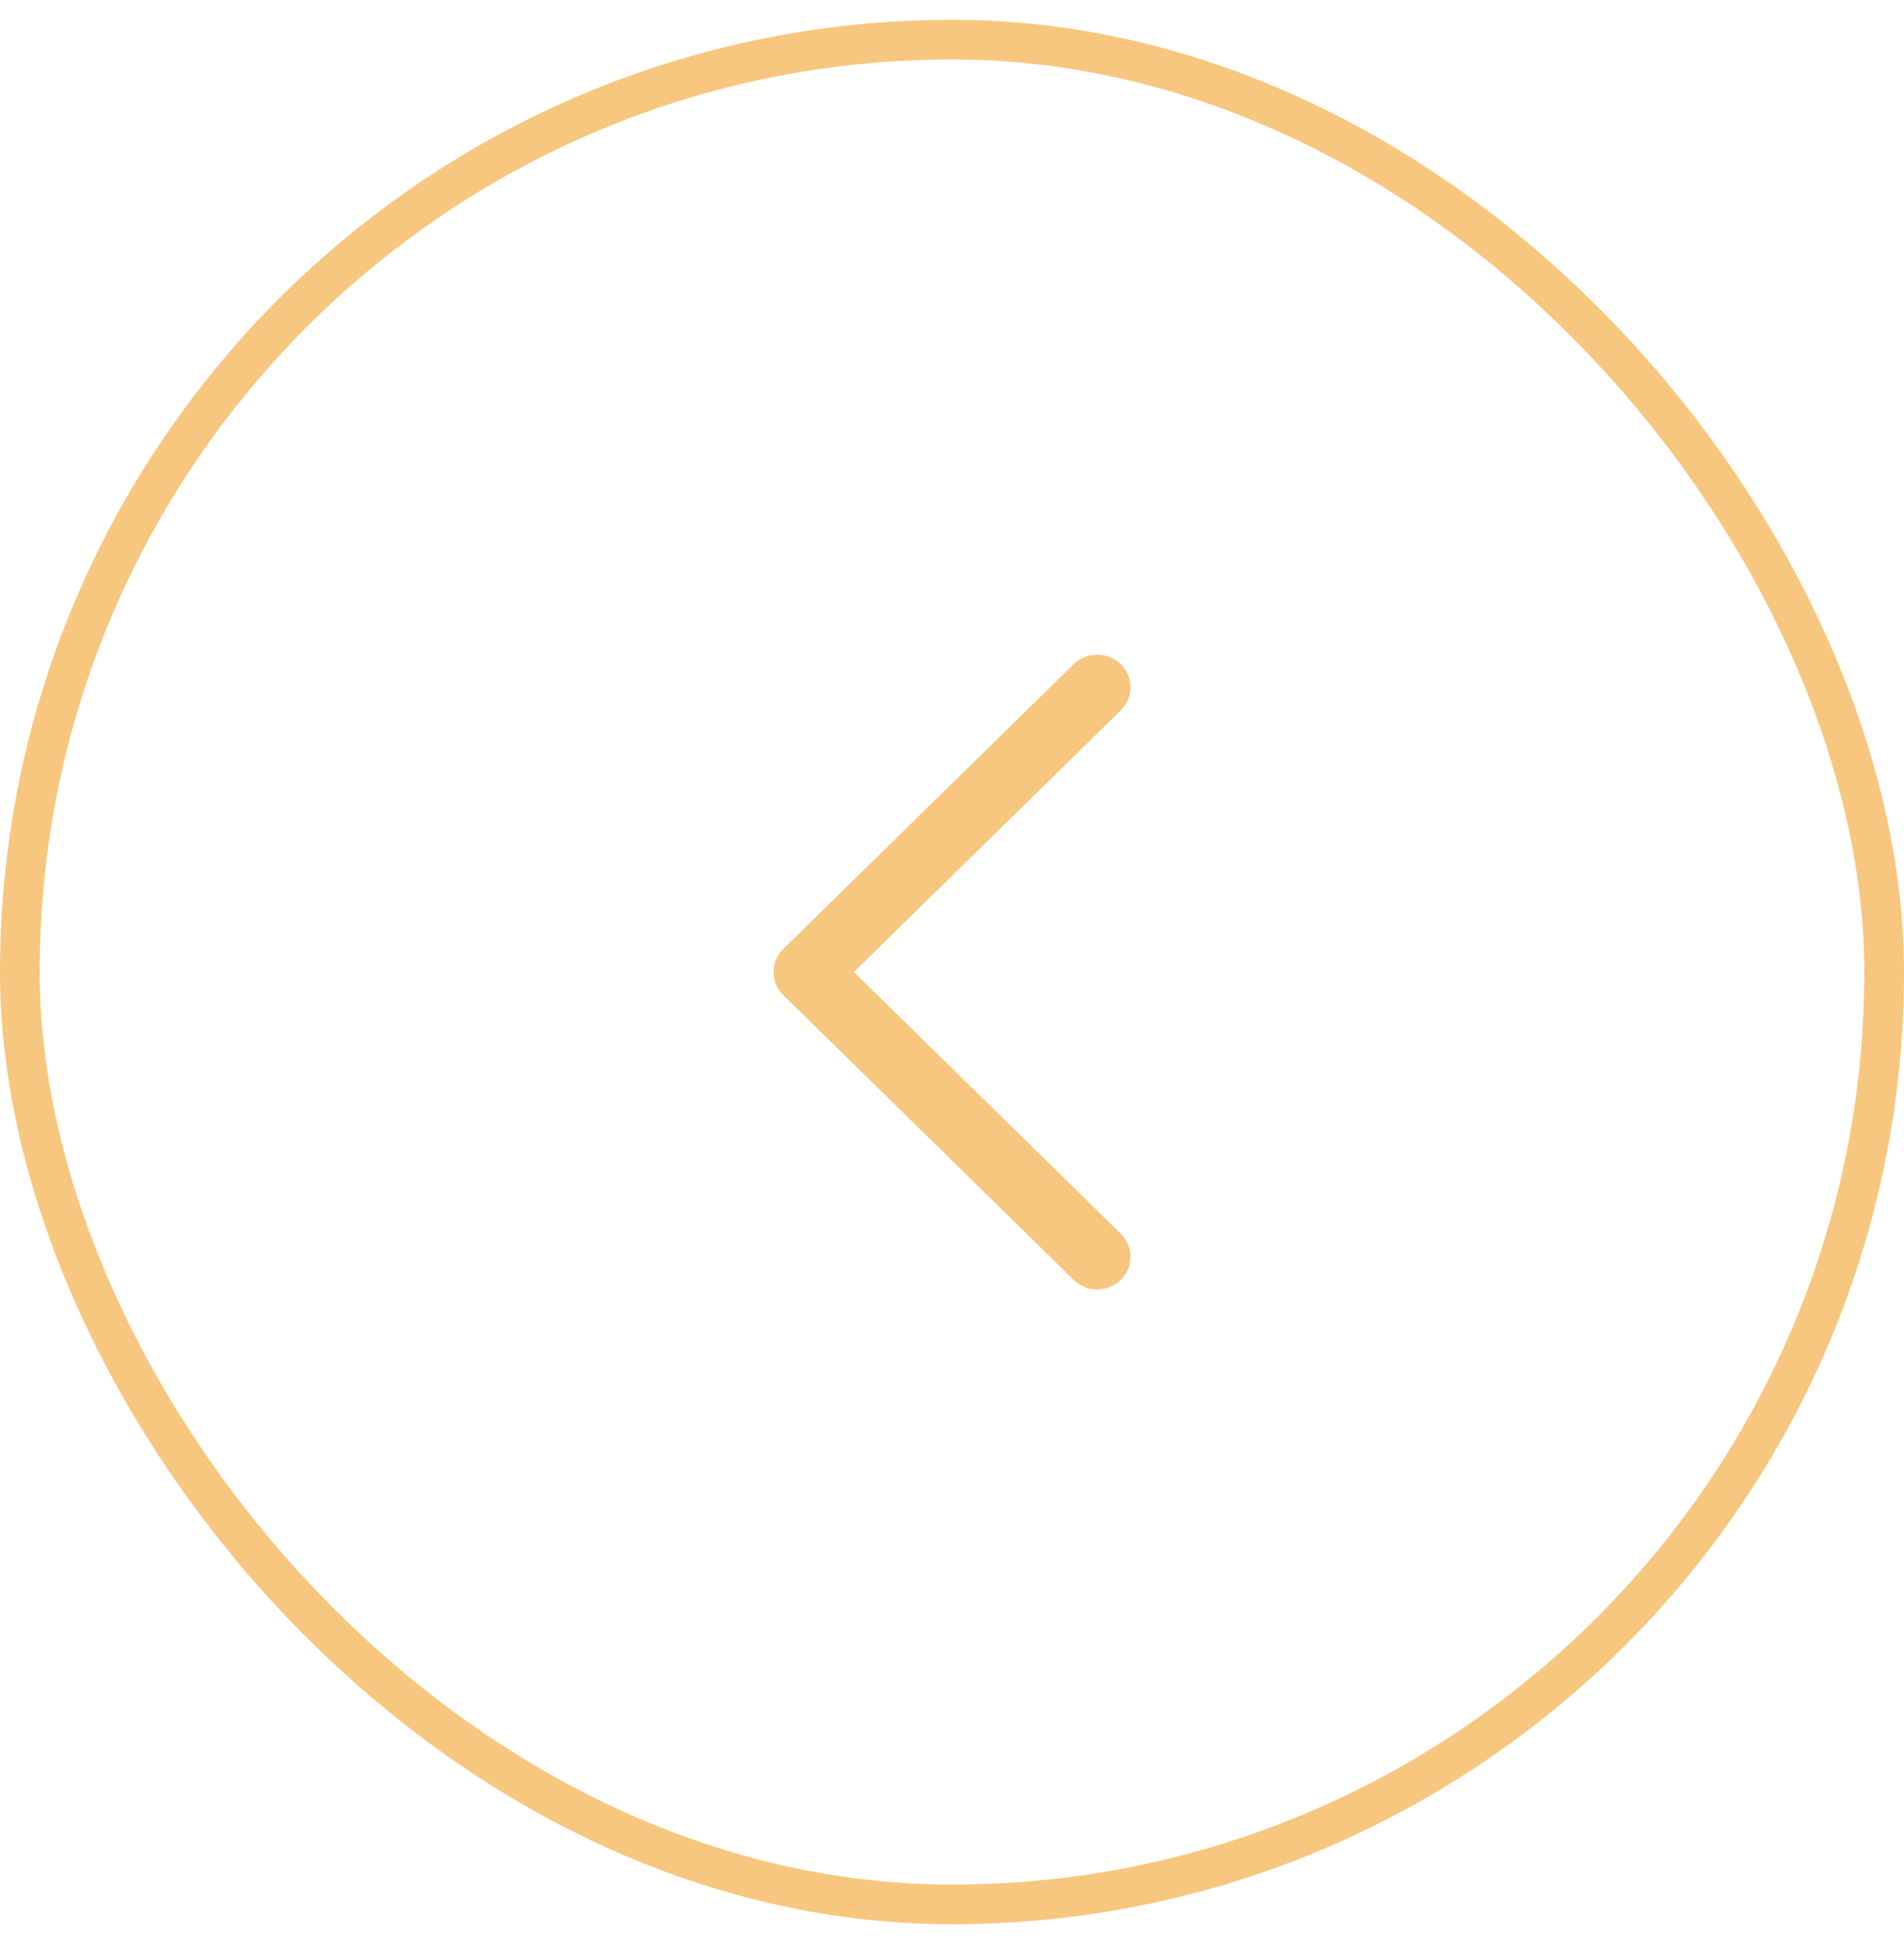 <svg width="48" height="49" viewBox="0 0 48 49" fill="none" xmlns="http://www.w3.org/2000/svg">
<g opacity="0.5" filter="url(#filter0_b_3142_8383)">
<rect x="0.5" y="1" width="47" height="47" rx="23.5" stroke="#F08F00"/>
<path d="M28.254 16.741C28.552 17.033 28.579 17.491 28.335 17.813L28.254 17.905L21.527 24.5L28.254 31.095C28.552 31.387 28.579 31.844 28.335 32.167L28.254 32.259C27.956 32.551 27.49 32.578 27.161 32.339L27.067 32.259L19.746 25.082C19.448 24.79 19.421 24.332 19.665 24.01L19.746 23.918L27.067 16.741C27.395 16.42 27.926 16.42 28.254 16.741Z" fill="#F08F00"/>
</g>
<defs>
<filter id="filter0_b_3142_8383" x="-8" y="-7.5" width="64" height="64" filterUnits="userSpaceOnUse" color-interpolation-filters="sRGB">
<feFlood flood-opacity="0" result="BackgroundImageFix"/>
<feGaussianBlur in="BackgroundImageFix" stdDeviation="4"/>
<feComposite in2="SourceAlpha" operator="in" result="effect1_backgroundBlur_3142_8383"/>
<feBlend mode="normal" in="SourceGraphic" in2="effect1_backgroundBlur_3142_8383" result="shape"/>
</filter>
</defs>
</svg>
